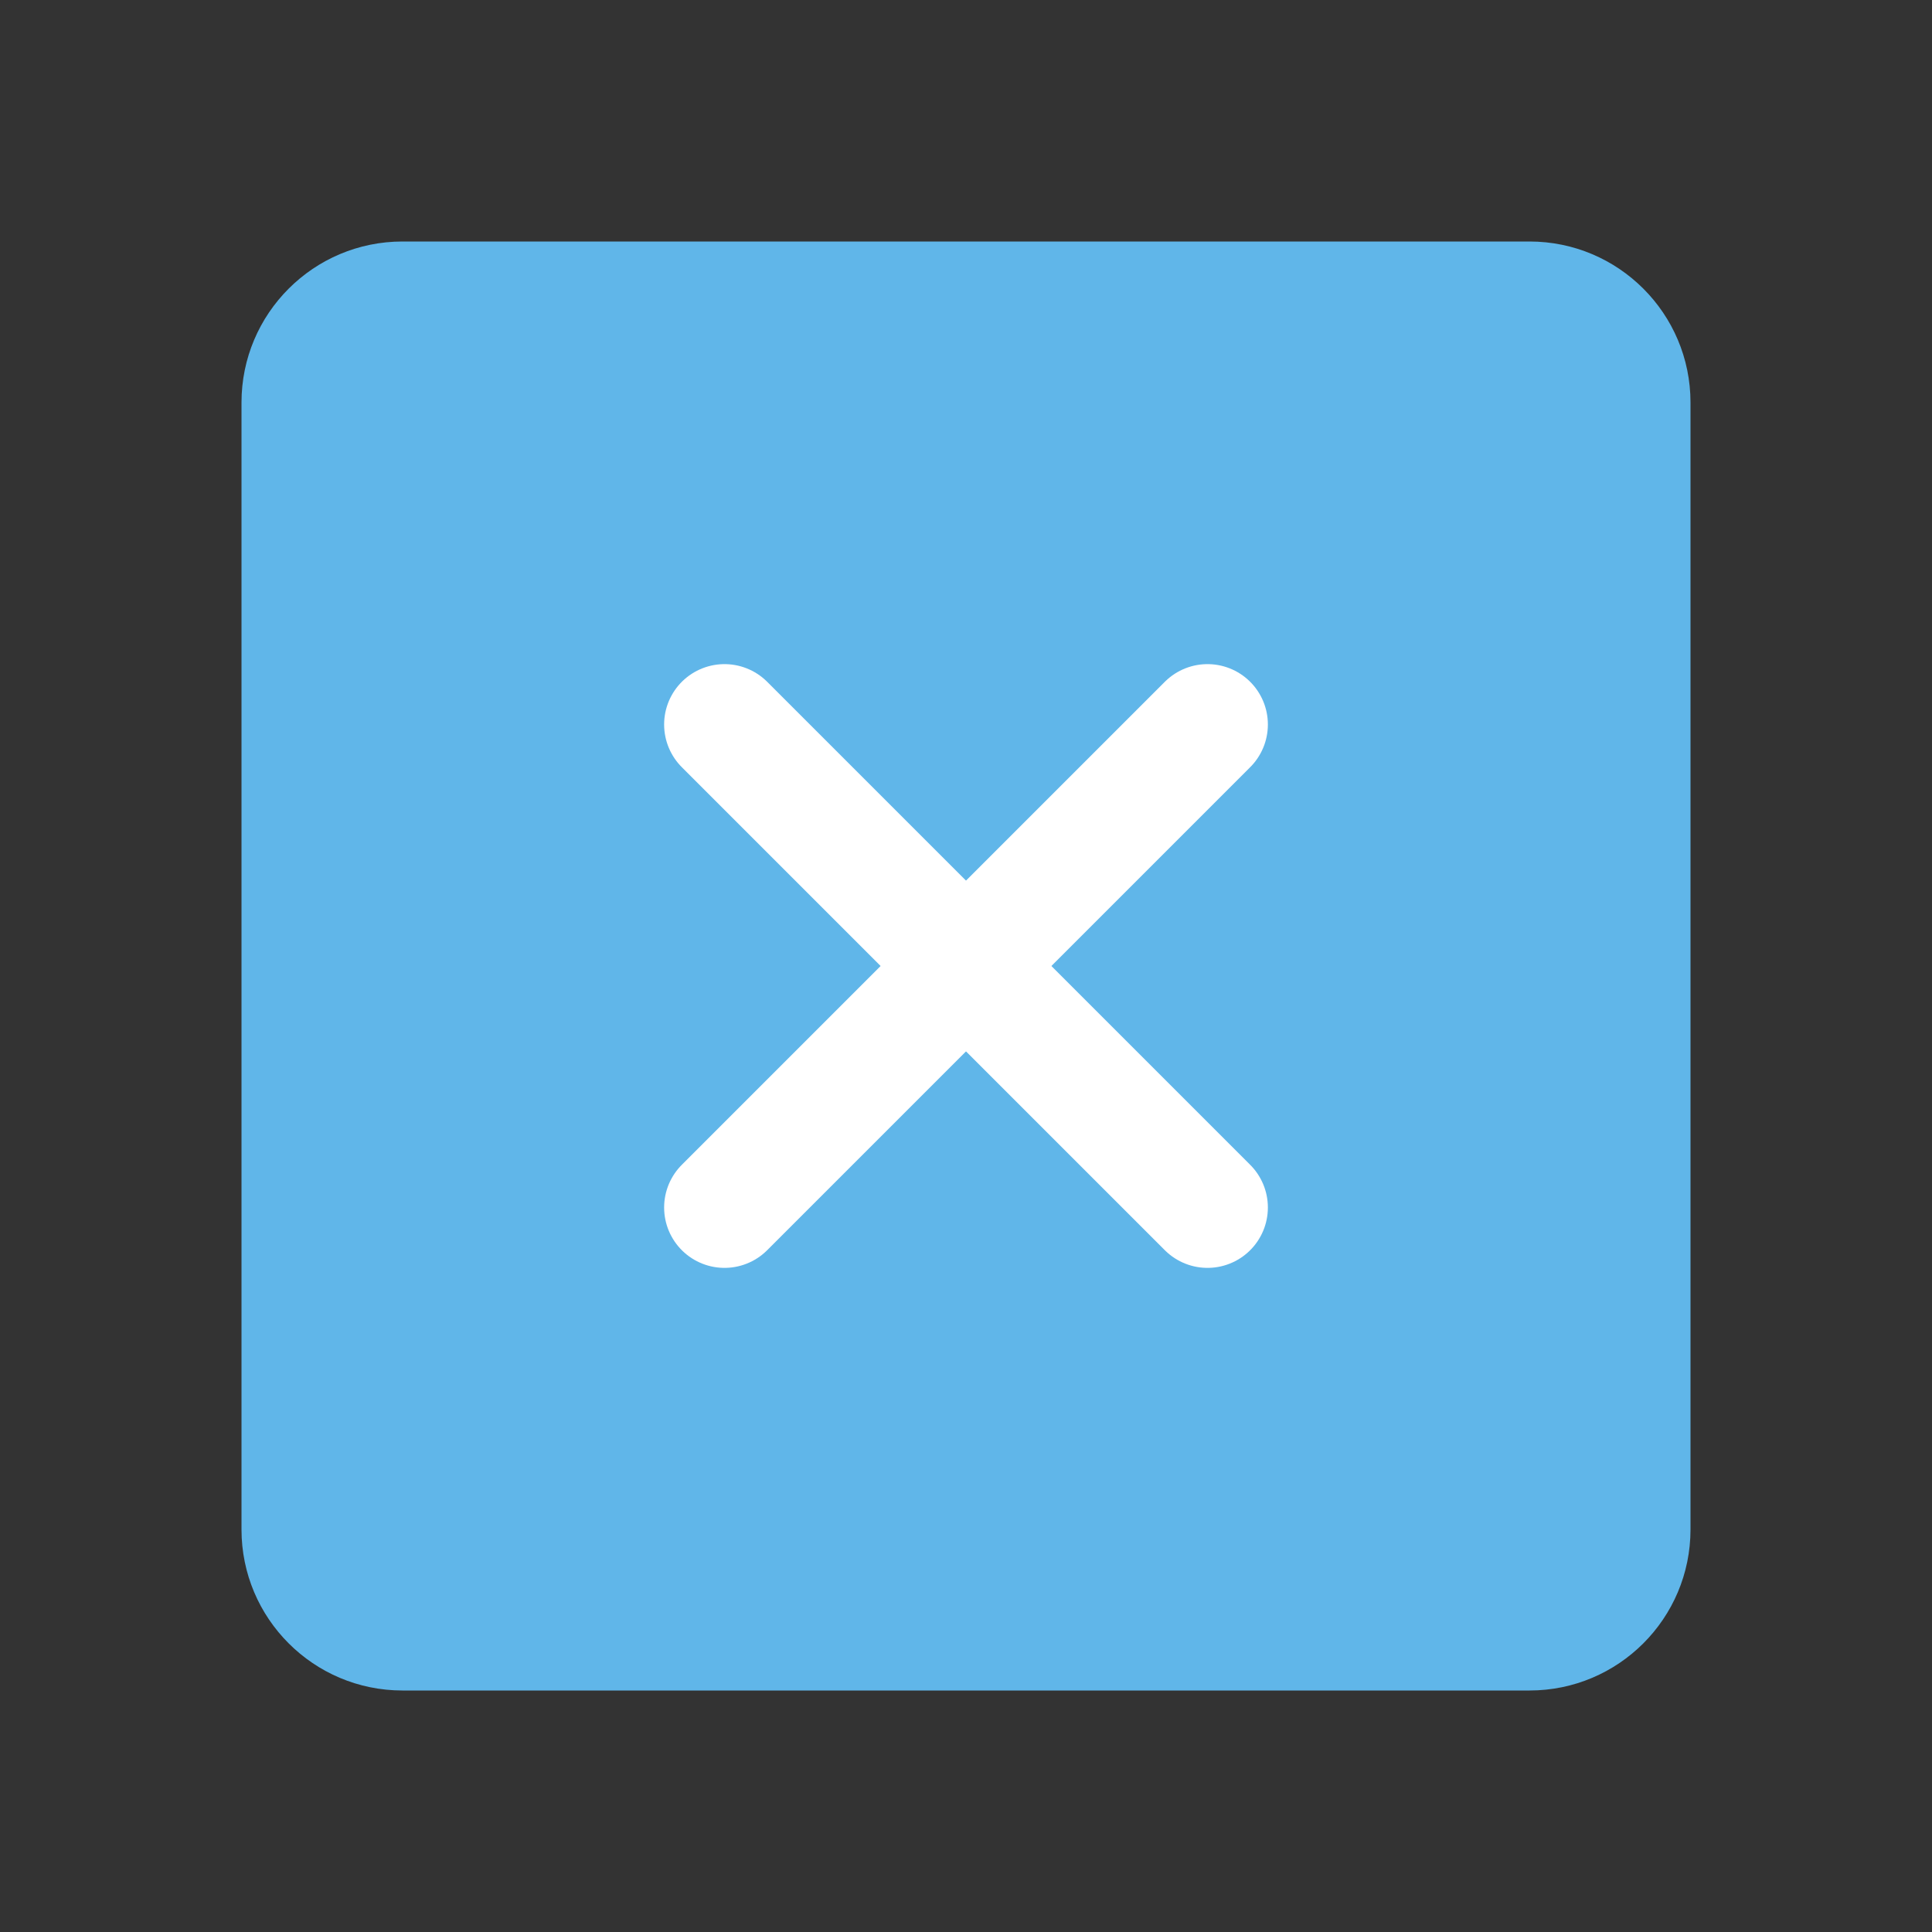 <svg xmlns="http://www.w3.org/2000/svg" width="80" height="80" fill="none" viewBox="0 0 80 80"><rect x="0" y="0" width="80" height="80" fill="#333333" stroke="none"/><path fill="#60B6E9" d="M63.333 10H16.667C12.985 10 10 12.985 10 16.667V63.333C10 67.015 12.985 70 16.667 70H63.333C67.015 70 70 67.015 70 63.333V16.667C70 12.985 67.015 10 63.333 10Z"/><path stroke="#fff" stroke-linecap="round" stroke-linejoin="round" stroke-width="5" d="M30 30L50 50"/><path stroke="#fff" stroke-linecap="round" stroke-linejoin="round" stroke-width="5" d="M50 30L30 50"/></svg>